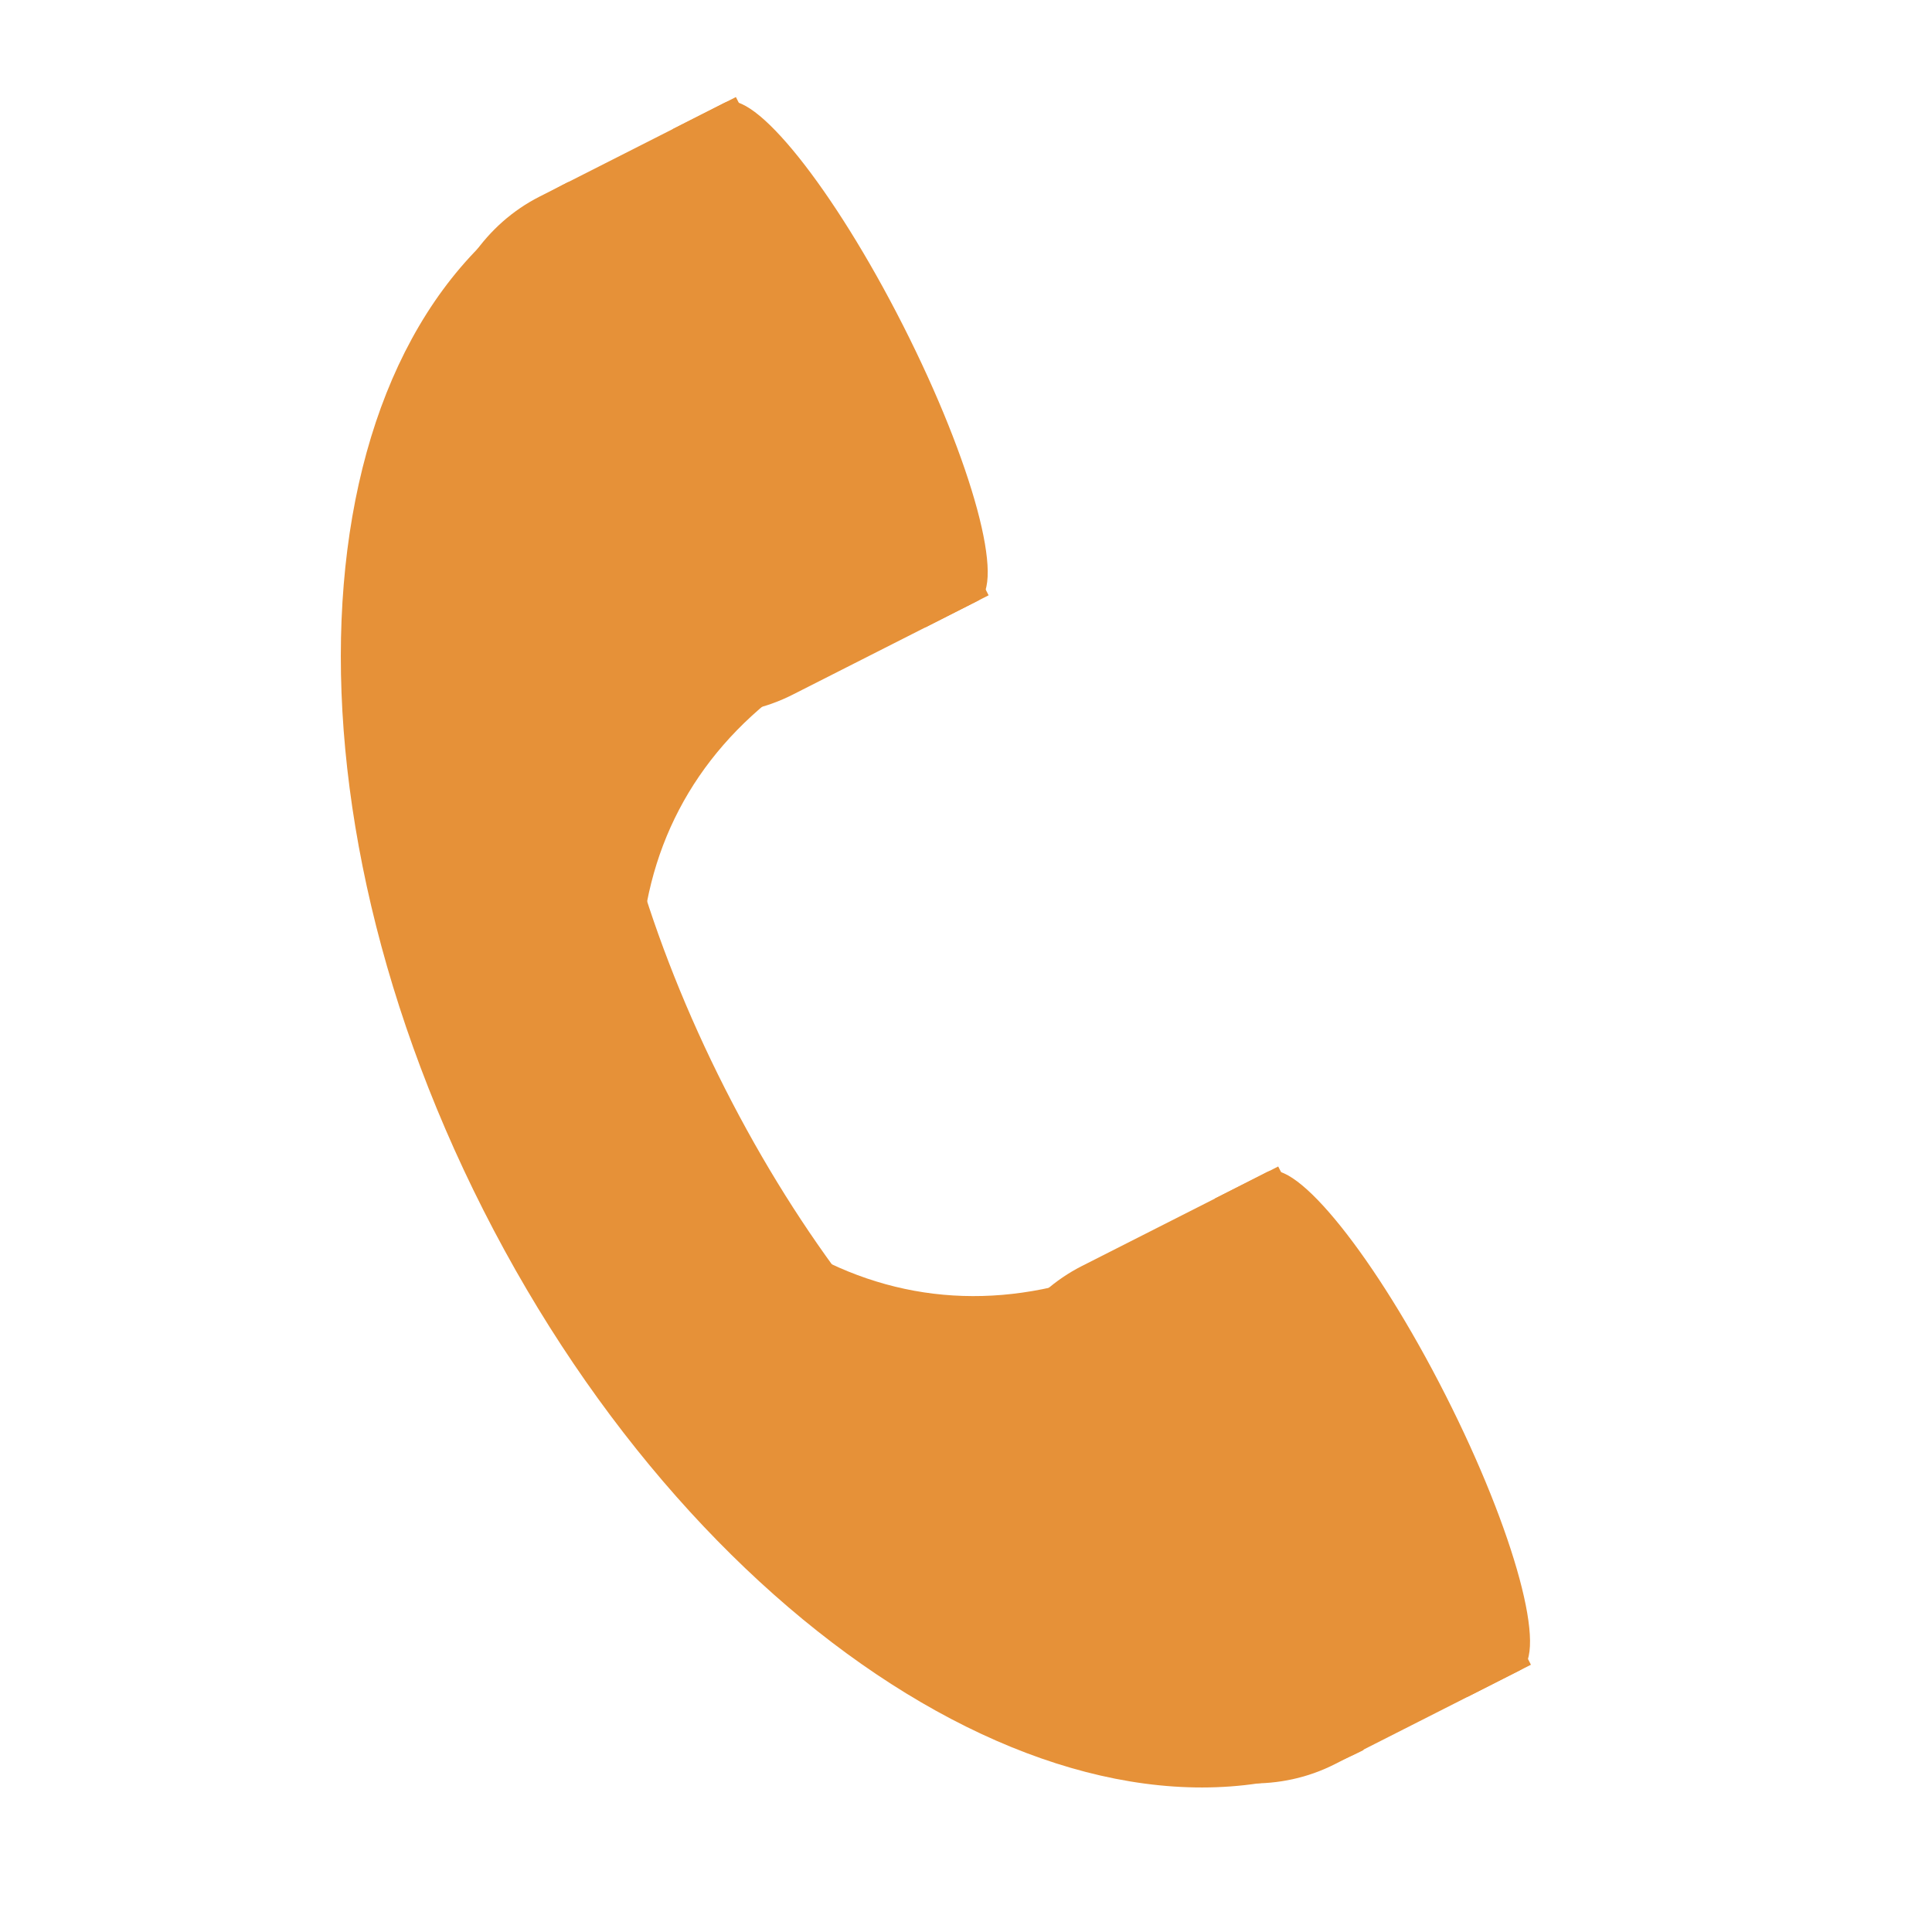 <svg version="1.1" viewBox="0.0 0.0 30.0 30.0" fill="none" stroke="none" stroke-linecap="square" stroke-miterlimit="10" xmlns:xlink="http://www.w3.org/1999/xlink" xmlns="http://www.w3.org/2000/svg"><clipPath id="p.0"><path d="m0 0l30.0 0l0 30.0l-30.0 0l0 -30.0z" clip-rule="nonzero"/></clipPath><g clip-path="url(#p.0)"><path fill="#000000" fill-opacity="0.0" d="m0 0l30.0 0l0 30.0l-30.0 0z" fill-rule="evenodd"/><path fill="#e69138" d="m8.826 2.825l0 0c-4.137 2.097 -4.727 9.248 -1.317 15.972c3.41 6.724 9.528 10.474 13.665 8.377l-1.899 -3.745l0 0c-2.069 1.049 -5.659 -1.875 -8.02 -6.531c-2.361 -4.655 -2.598 -9.279 -0.529 -10.328z" fill-rule="evenodd"/><path fill="#e69138" d="m11.427 1.507l-3.047 1.545l0 0c-1.683 0.853 -2.169 3.277 -1.085 5.413c1.084 2.137 3.326 3.177 5.009 2.324l3.047 -1.545z" fill-rule="evenodd"/><path fill="#e69138" d="m19.848 18.113l-3.047 1.545l0 0c-1.683 0.853 -2.169 3.277 -1.085 5.413c1.084 2.137 3.326 3.177 5.009 2.324l3.047 -1.545z" fill-rule="evenodd"/><path fill="#e69138" d="m12.17 10.707l0 0c-2.259 -1.175 -4.59 -1.172 -5.205 0.005c-0.615 1.177 0.718 3.083 2.977 4.258l0 0c0.049 -1.753 0.815 -3.218 2.228 -4.263z" fill-rule="evenodd"/><path fill="#e69138" d="m16.811 19.859l0 0c-0.388 2.516 -1.767 4.395 -3.08 4.195c-1.313 -0.199 -2.064 -2.401 -1.676 -4.917l0 0c1.444 0.996 3.078 1.245 4.756 0.722z" fill-rule="evenodd"/><path fill="#e69138" d="m14.369 9.742l0.808 -0.41l0 0c0.446 -0.226 -0.07 -2.142 -1.154 -4.278c-1.084 -2.137 -2.324 -3.685 -2.77 -3.459l-0.808 0.41z" fill-rule="evenodd"/><path fill="#e69138" d="m22.79 26.347l0.808 -0.41l0 0c0.446 -0.226 -0.07 -2.142 -1.154 -4.278c-1.084 -2.137 -2.324 -3.685 -2.77 -3.459l-0.808 0.41z" fill-rule="evenodd"/></g></svg>